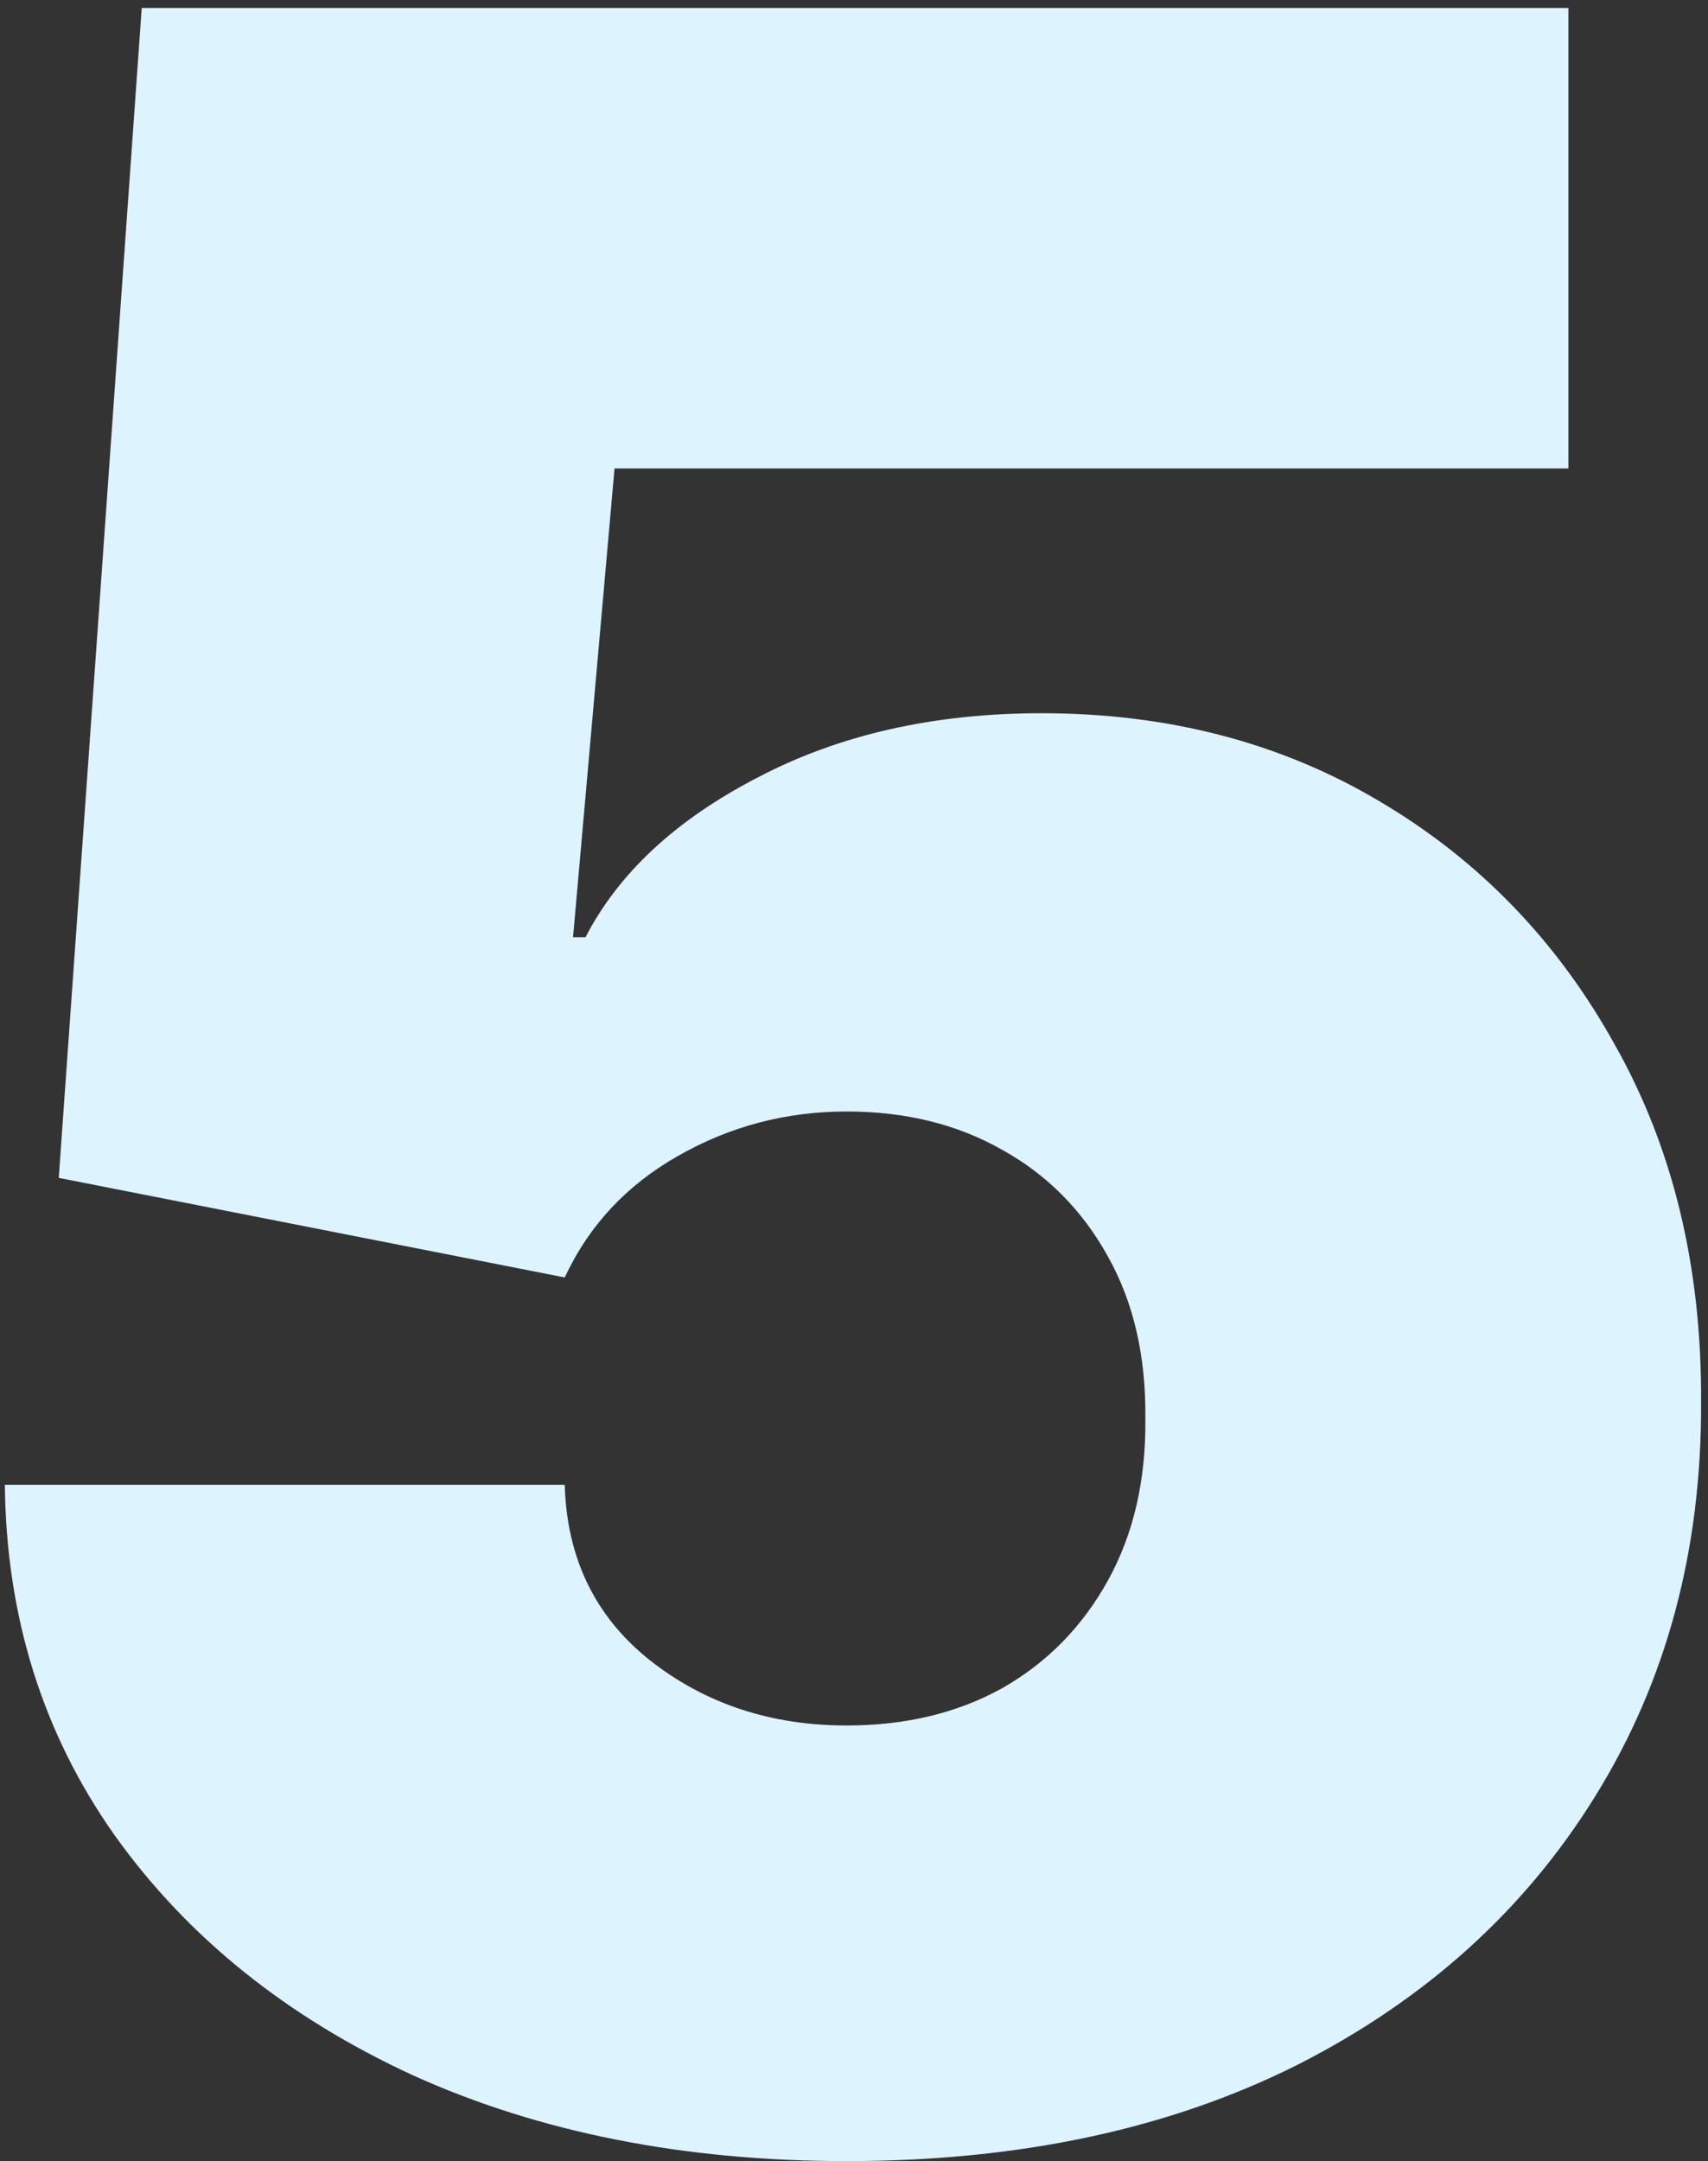 <svg width="117" height="148" fill="none" xmlns="http://www.w3.org/2000/svg"><rect width="100%" height="100%" fill="#333333" stroke="none"/><path d="M58.003 147.989c-11.174 0-21.094-1.965-29.758-5.895-8.618-3.978-15.412-9.446-20.384-16.406-4.924-6.961-7.434-14.963-7.528-24.006h38.352c.142 5.019 2.083 9.02 5.824 12.003 3.788 2.983 8.286 4.474 13.494 4.474 4.025 0 7.576-.852 10.654-2.557 3.077-1.752 5.492-4.214 7.244-7.386 1.752-3.172 2.604-6.866 2.557-11.08.047-4.261-.805-7.954-2.557-11.08-1.752-3.171-4.167-5.61-7.244-7.314-3.078-1.752-6.63-2.628-10.654-2.628-4.166 0-8.025 1.018-11.577 3.054-3.503 1.988-6.084 4.758-7.741 8.31l-34.66-6.819L9.709.545h97.727V32.08h-65.34l-2.842 32.102h.852c2.273-4.404 6.203-8.05 11.79-10.938 5.587-2.935 12.074-4.403 19.46-4.403 8.665 0 16.383 2.012 23.154 6.037 6.818 4.025 12.192 9.588 16.122 16.69 3.977 7.055 5.942 15.199 5.895 24.432.047 10.133-2.368 19.129-7.244 26.989-4.83 7.812-11.624 13.944-20.384 18.395-8.76 4.403-19.058 6.605-30.895 6.605Z" fill="#DDF3FD"/></svg>